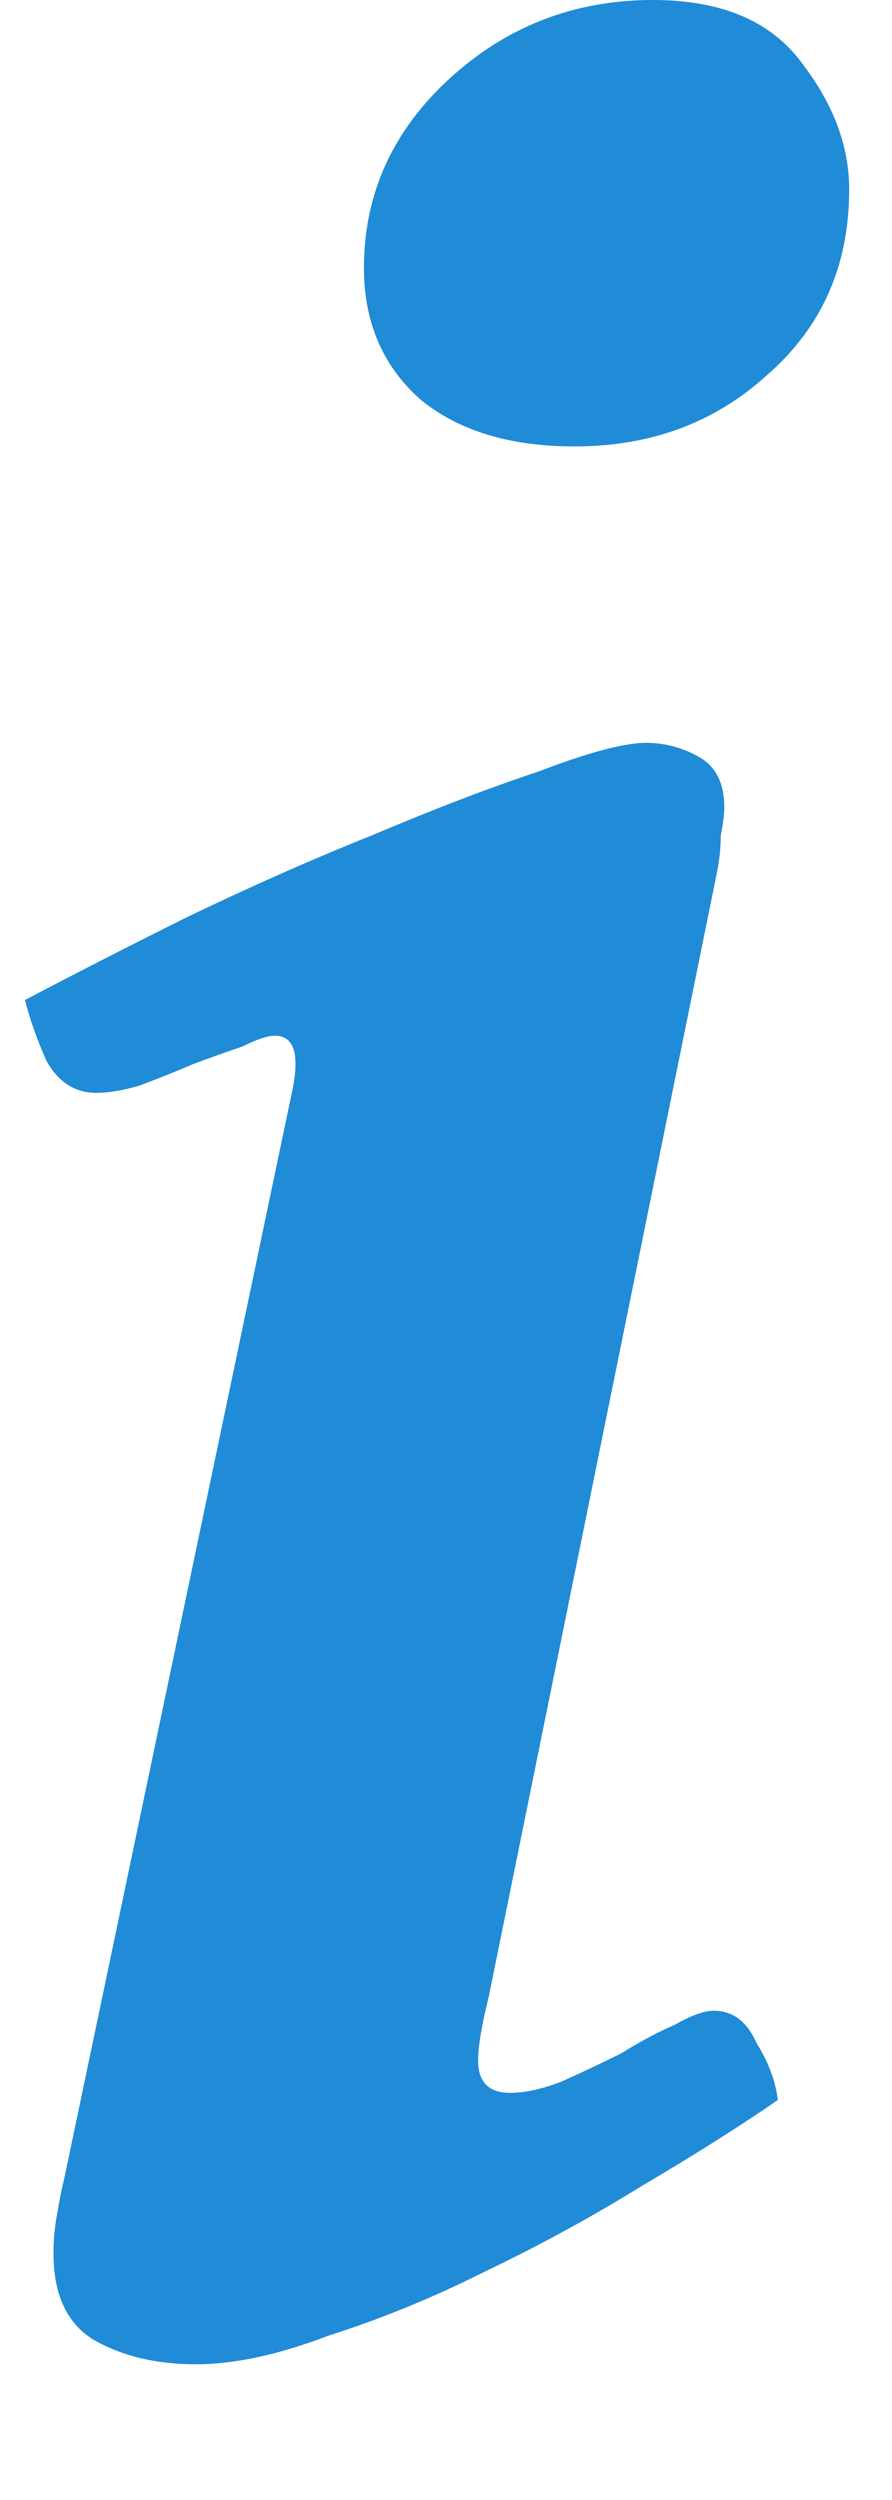 <svg width="5" height="14" viewBox="0 0 5 14" fill="none" xmlns="http://www.w3.org/2000/svg">
<path d="M3.22 2.5C2.86 2.5 2.573 2.413 2.36 2.24C2.147 2.053 2.04 1.807 2.04 1.5C2.04 1.087 2.2 0.733 2.52 0.44C2.84 0.147 3.22 -7.15256e-07 3.66 -7.15256e-07C4.047 -7.15256e-07 4.327 0.12 4.5 0.36C4.673 0.587 4.76 0.82 4.76 1.06C4.76 1.487 4.607 1.833 4.3 2.1C4.007 2.367 3.647 2.5 3.22 2.5ZM2.74 11.18C2.7 11.34 2.68 11.46 2.68 11.54C2.68 11.66 2.74 11.72 2.86 11.72C2.94 11.72 3.033 11.7 3.14 11.66C3.26 11.607 3.373 11.553 3.48 11.5C3.587 11.433 3.687 11.38 3.78 11.34C3.873 11.287 3.947 11.26 4 11.26C4.107 11.26 4.187 11.32 4.24 11.44C4.307 11.547 4.347 11.653 4.36 11.76C4.147 11.907 3.893 12.067 3.6 12.24C3.32 12.413 3.027 12.573 2.72 12.72C2.427 12.867 2.133 12.987 1.84 13.08C1.56 13.187 1.313 13.24 1.1 13.24C0.873 13.24 0.68 13.193 0.52 13.1C0.373 13.007 0.3 12.847 0.3 12.62C0.3 12.54 0.307 12.467 0.32 12.4C0.333 12.32 0.347 12.253 0.36 12.2L1.64 6.1C1.68 5.9 1.647 5.8 1.54 5.8C1.5 5.8 1.44 5.82 1.36 5.86C1.28 5.887 1.187 5.92 1.08 5.96C0.987 6 0.887 6.04 0.78 6.08C0.687 6.107 0.607 6.12 0.54 6.12C0.42 6.12 0.327 6.06 0.26 5.94C0.207 5.82 0.167 5.707 0.14 5.6C0.393 5.467 0.693 5.313 1.04 5.14C1.4 4.967 1.747 4.813 2.08 4.68C2.427 4.533 2.74 4.413 3.02 4.32C3.3 4.213 3.5 4.16 3.62 4.16C3.727 4.16 3.827 4.187 3.92 4.24C4.013 4.293 4.06 4.387 4.06 4.52C4.06 4.56 4.053 4.613 4.04 4.68C4.04 4.747 4.033 4.813 4.02 4.88L2.74 11.18Z" fill="#208BD6"/>
</svg>

